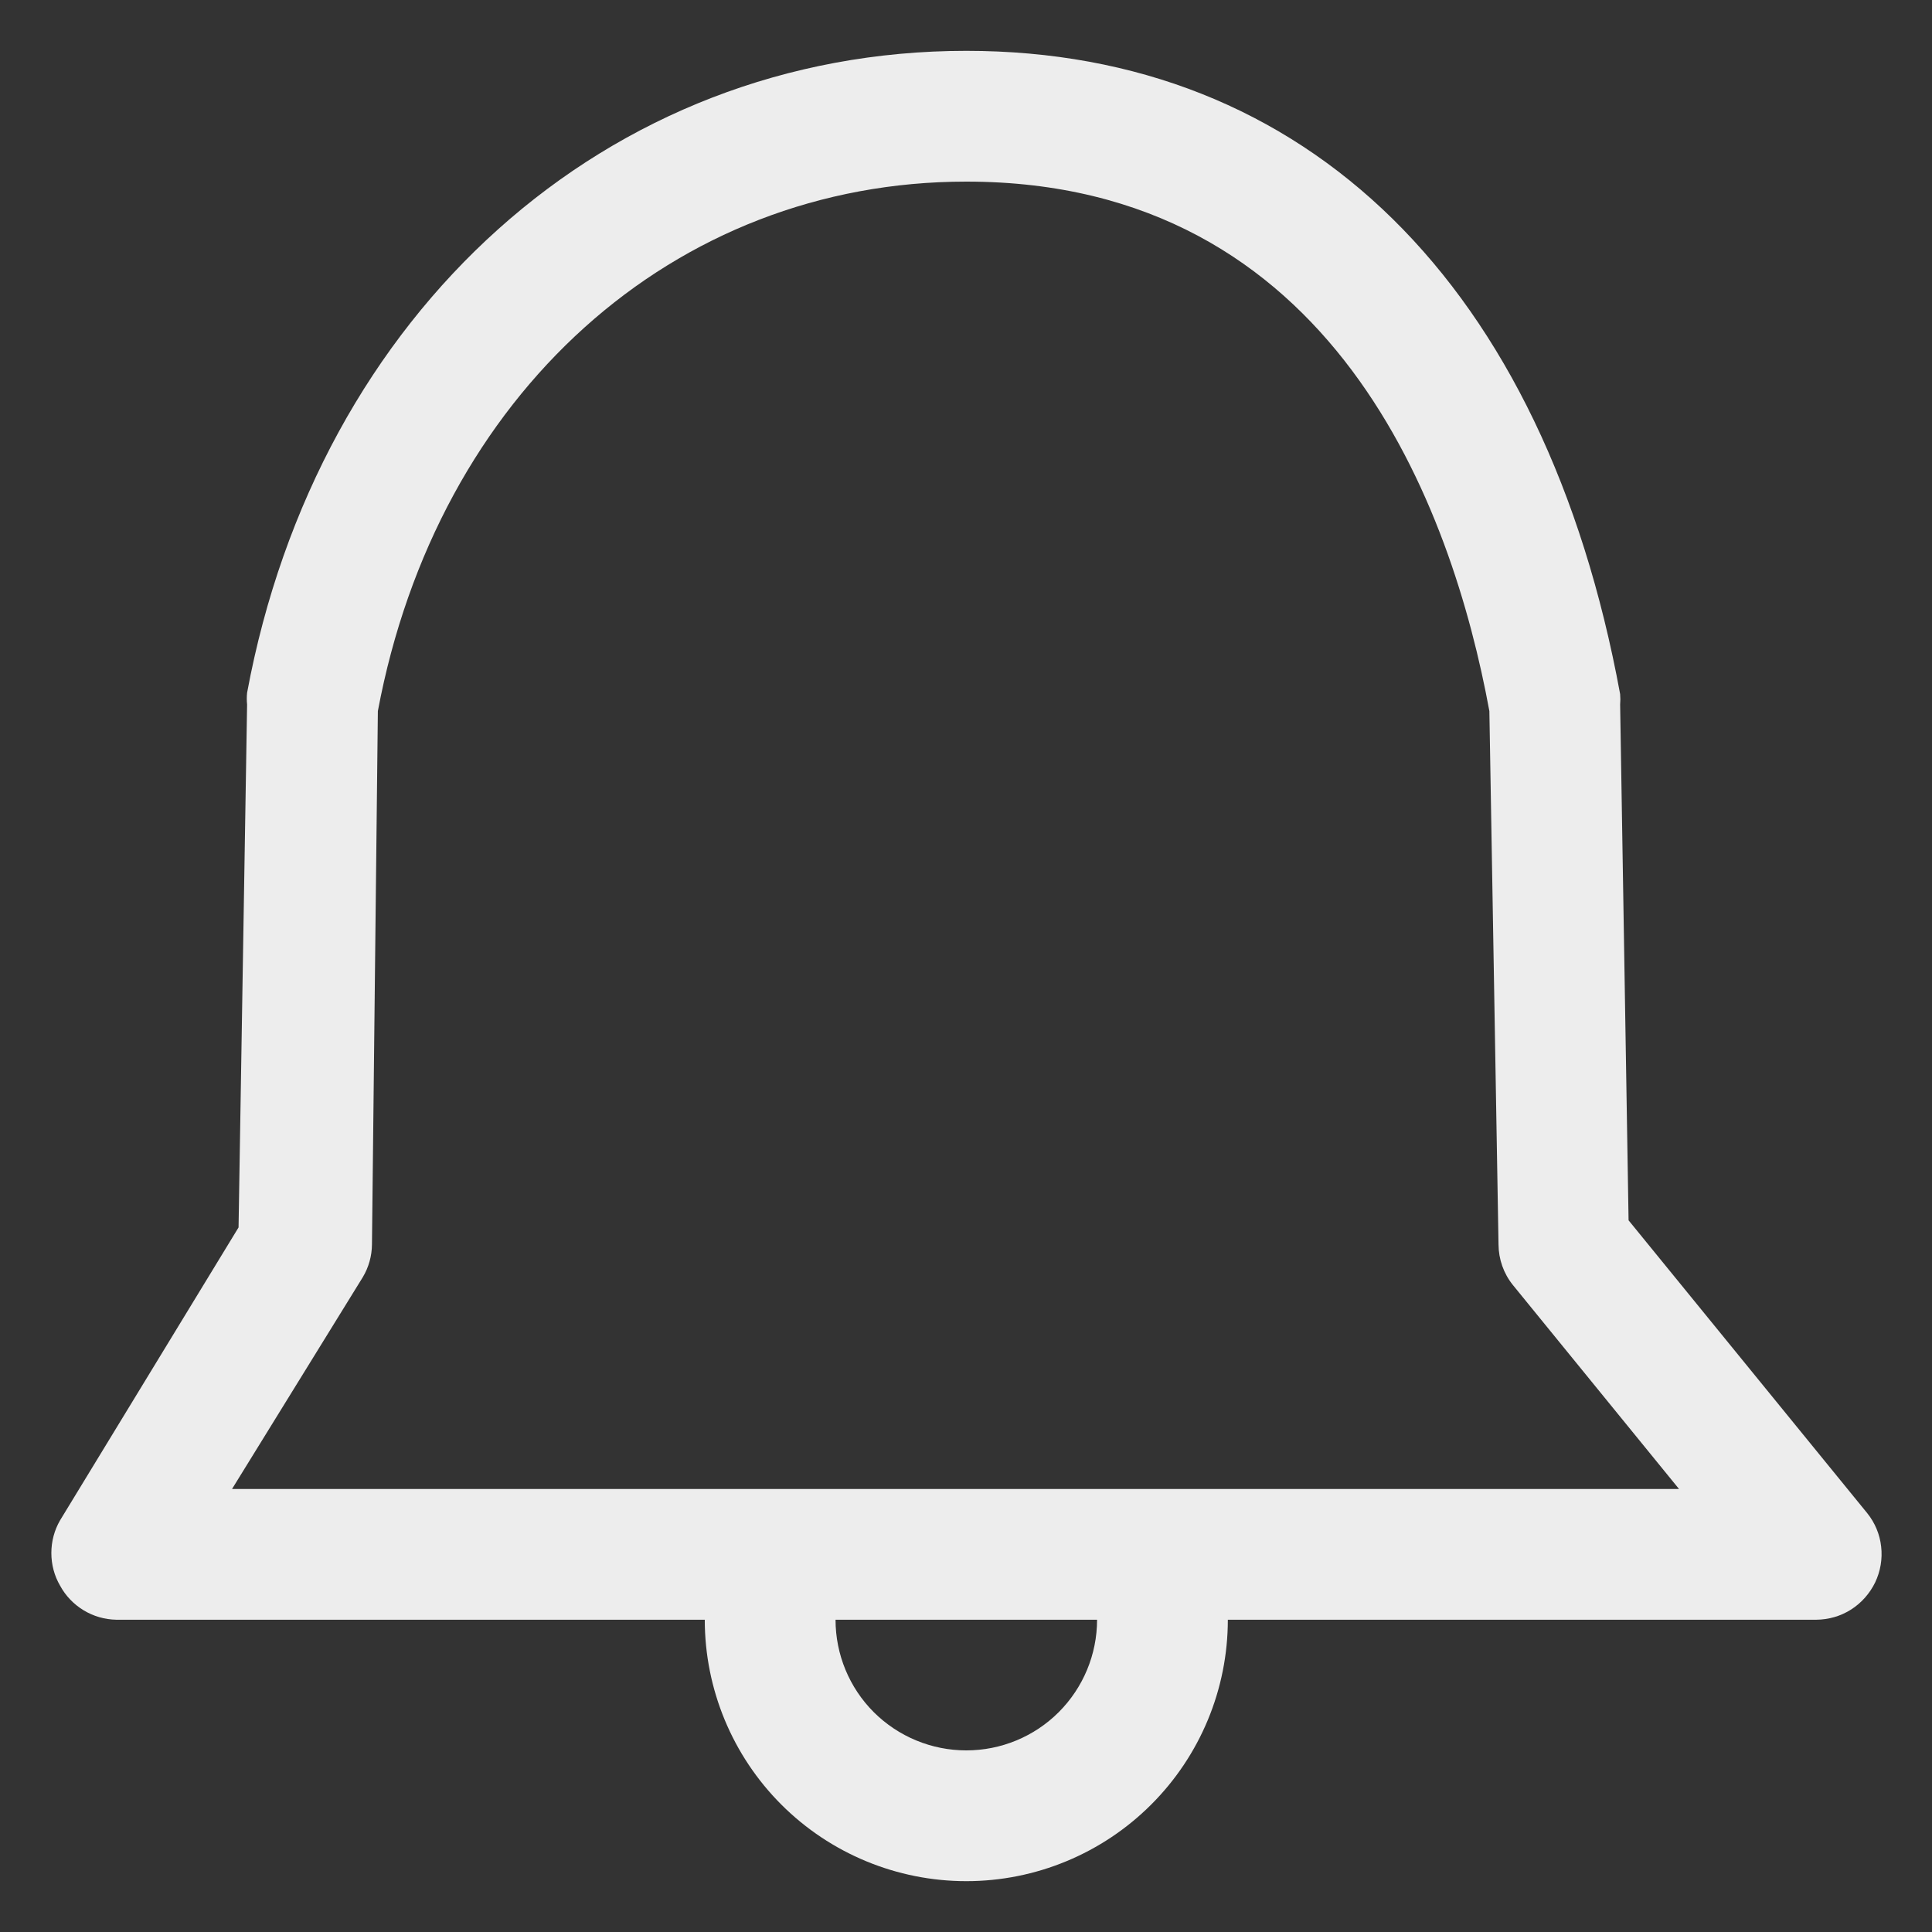 <svg width="22" height="22" viewBox="0 0 19 19" fill="none" xmlns="http://www.w3.org/2000/svg">
<rect x="0" y="0" width="19" height="19" fill="#333333" stroke="none"/>
<path d="M18.363 14.881L16.016 12.001L15.933 6.929C15.936 6.894 15.936 6.86 15.933 6.826C15.193 2.801 12.853 0.5 9.503 0.5C5.966 0.5 3.124 3.071 2.43 6.813C2.426 6.851 2.426 6.89 2.43 6.929L2.346 12.071L0.591 14.951C0.534 15.049 0.505 15.16 0.505 15.273C0.505 15.386 0.534 15.497 0.591 15.594C0.645 15.694 0.725 15.777 0.822 15.836C0.919 15.895 1.03 15.927 1.144 15.929H6.931C6.931 16.611 7.202 17.265 7.684 17.747C8.166 18.229 8.821 18.5 9.503 18.5C10.185 18.5 10.839 18.229 11.321 17.747C11.804 17.265 12.075 16.611 12.075 15.929H17.862C17.983 15.928 18.102 15.894 18.204 15.829C18.306 15.764 18.388 15.671 18.441 15.562C18.493 15.453 18.514 15.331 18.5 15.21C18.487 15.09 18.439 14.975 18.363 14.881ZM9.503 17.214C9.162 17.214 8.835 17.079 8.593 16.838C8.352 16.597 8.217 16.27 8.217 15.929H10.789C10.789 16.27 10.653 16.597 10.412 16.838C10.171 17.079 9.844 17.214 9.503 17.214ZM2.282 14.643L3.568 12.56C3.626 12.463 3.657 12.352 3.658 12.239L3.716 6.993C4.301 3.875 6.622 1.786 9.503 1.786C13.123 1.786 14.28 5 14.647 6.993L14.737 12.239C14.738 12.384 14.787 12.524 14.878 12.637L16.512 14.643H2.282Z" fill="#EDEDED"/>
</svg>
